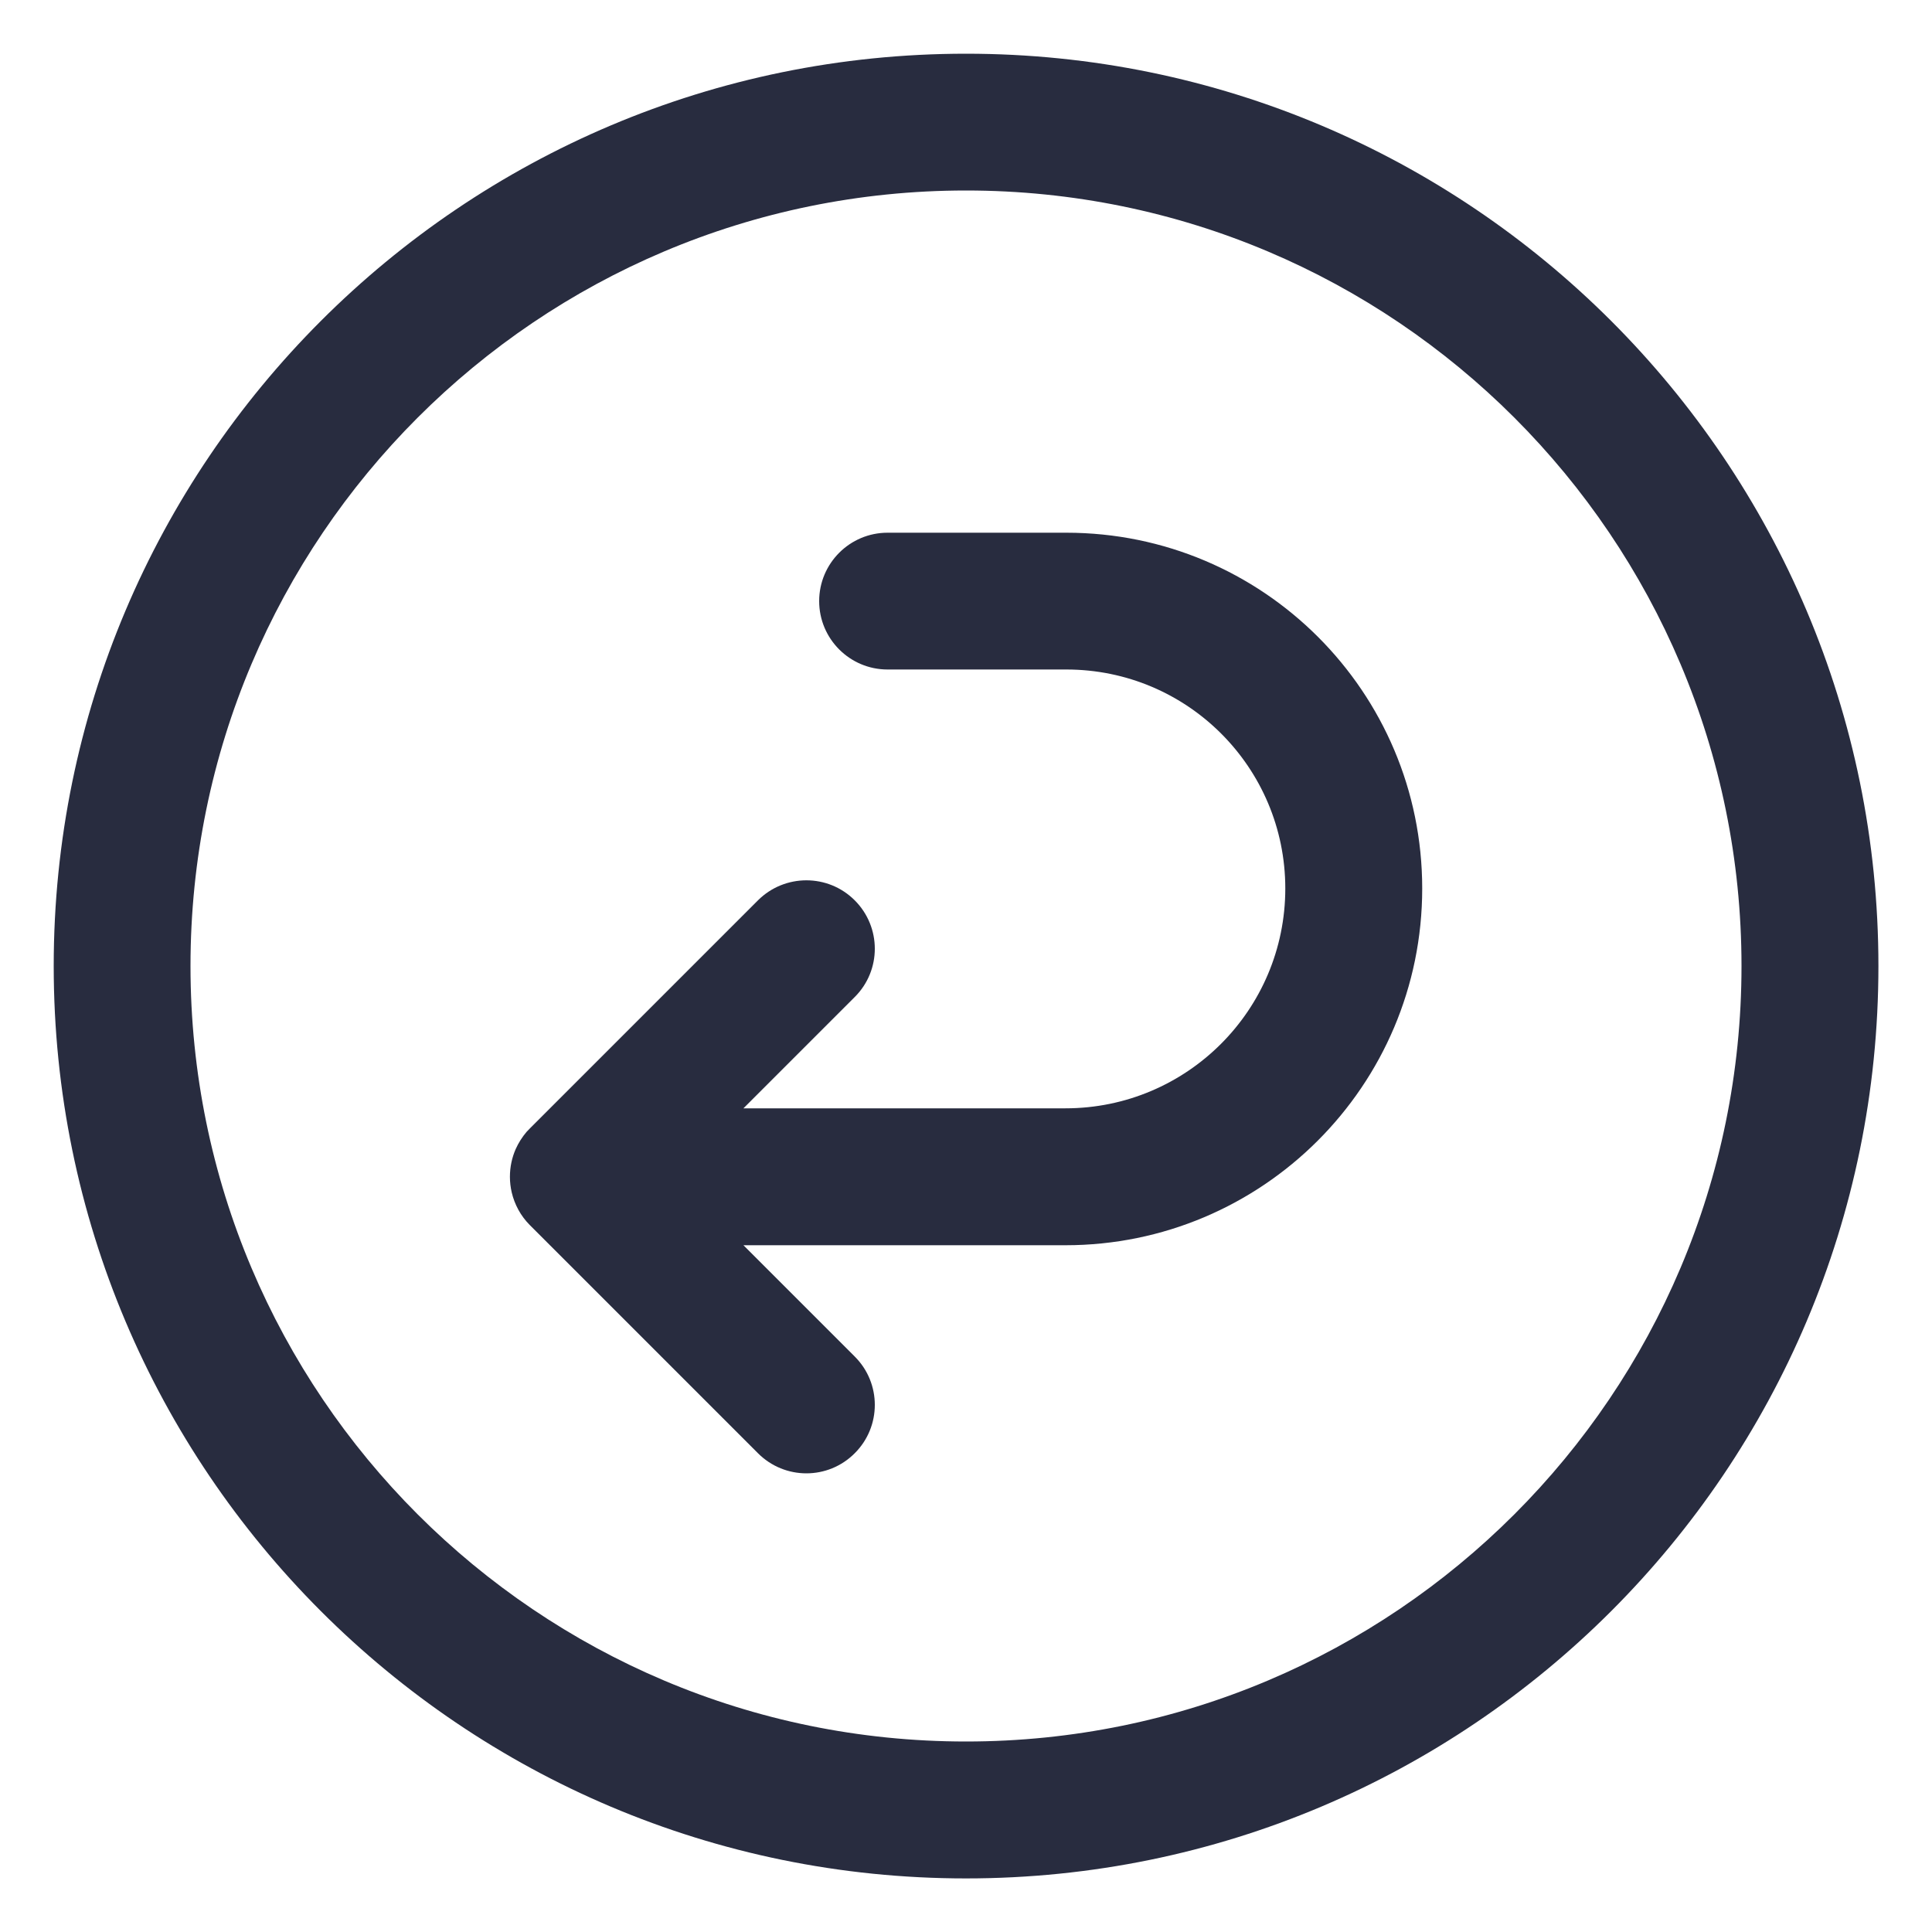 <svg width="15" height="15" viewBox="0 0 15 15" fill="none" xmlns="http://www.w3.org/2000/svg"><path d="M6.636 6.99C6.844 7.198 6.844 7.534 6.636 7.741L5.772 8.605H8.272C9.213 8.605 9.979 7.843 9.979 6.898C9.979 5.959 9.219 5.198 8.279 5.198H6.891C6.598 5.198 6.36 4.96 6.36 4.667C6.36 4.374 6.598 4.136 6.891 4.136H8.279C9.805 4.136 11.042 5.372 11.042 6.898C11.042 8.432 9.797 9.668 8.272 9.668H5.772L6.636 10.532C6.844 10.739 6.844 11.076 6.636 11.283C6.429 11.491 6.093 11.491 5.885 11.283L4.114 9.512C4.042 9.44 3.995 9.351 3.973 9.258C3.964 9.219 3.959 9.178 3.959 9.137C3.959 9.06 3.975 8.987 4.004 8.921C4.025 8.874 4.054 8.828 4.089 8.787C4.098 8.777 4.107 8.768 4.117 8.758L5.885 6.99C6.093 6.783 6.429 6.783 6.636 6.99Z" fill="#282C3F"/><path fill-rule="evenodd" clip-rule="evenodd" d="M0.417 7.5C0.417 3.588 3.588 0.417 7.5 0.417C11.412 0.417 14.584 3.588 14.584 7.5C14.584 11.412 11.412 14.584 7.5 14.584C3.588 14.584 0.417 11.412 0.417 7.5ZM7.5 1.479C4.175 1.479 1.479 4.175 1.479 7.5C1.479 10.825 4.175 13.521 7.5 13.521C10.825 13.521 13.521 10.825 13.521 7.5C13.521 4.175 10.825 1.479 7.5 1.479Z" fill="#282C3F"/></svg>